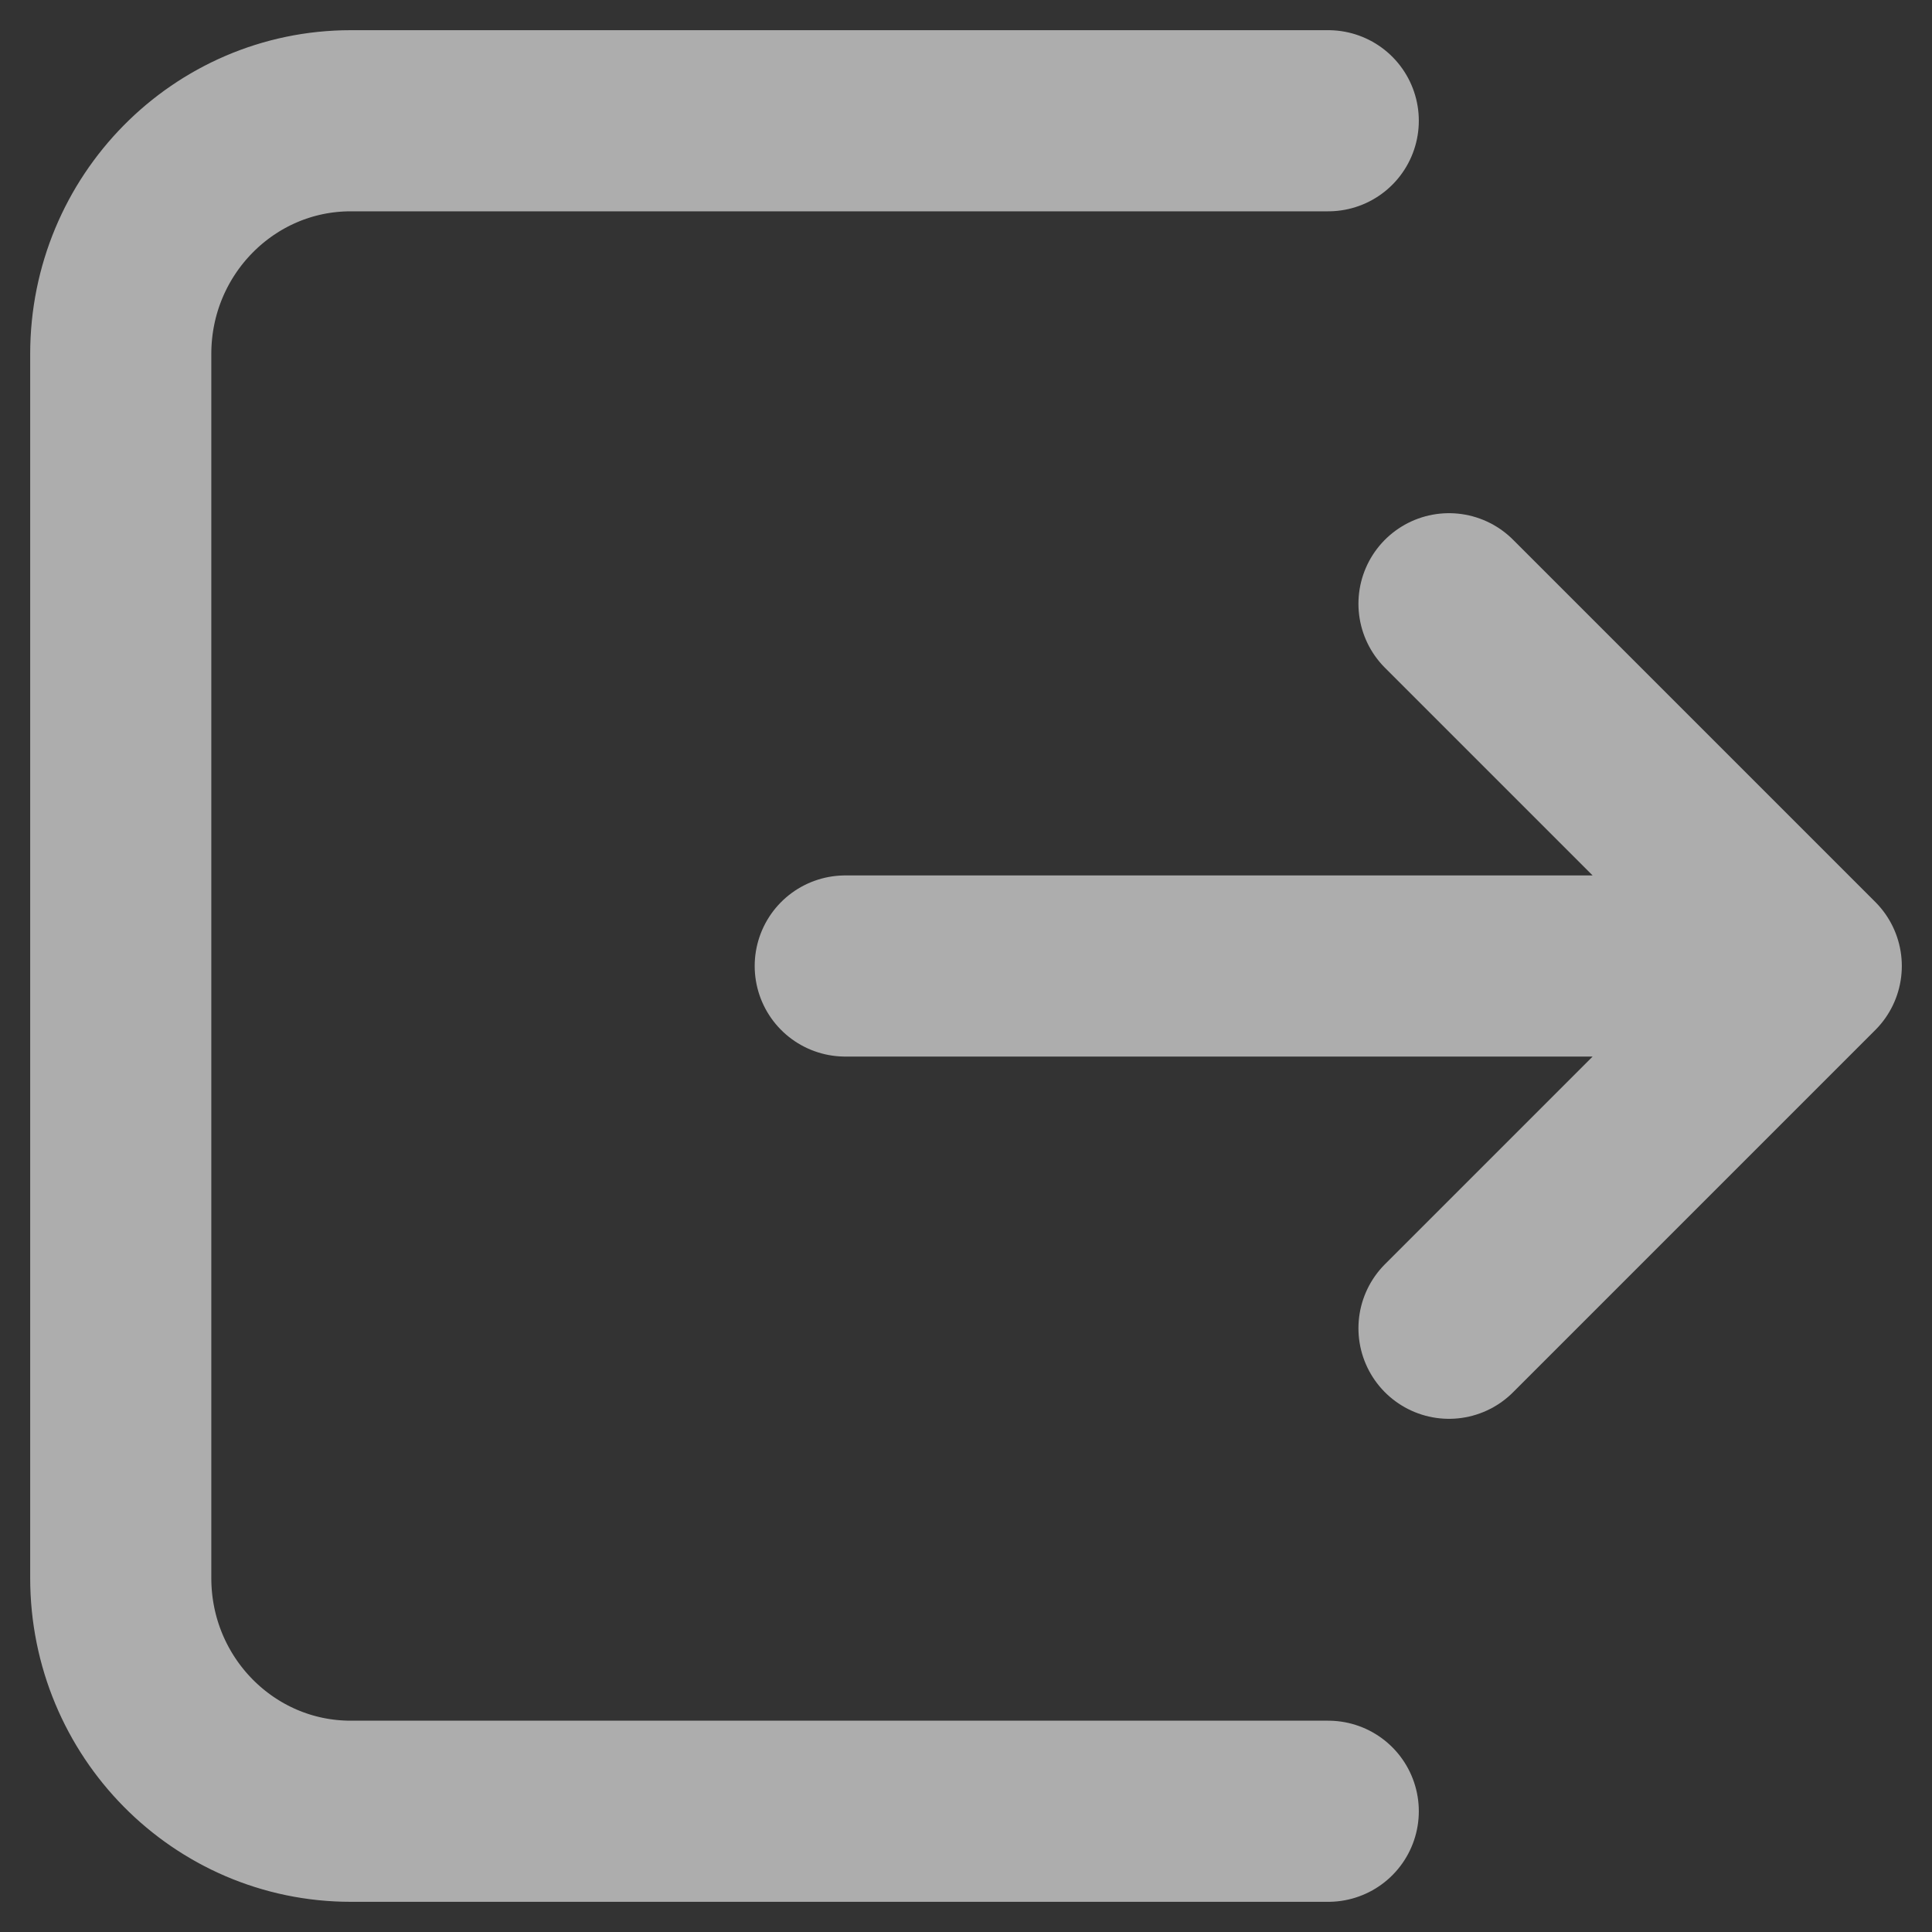<svg width="100%" height="100%" viewBox="0 0 16 16" fill="none" xmlns="http://www.w3.org/2000/svg">
<rect x="0" y="0" width="16" height="16" fill="#333333" stroke="none"/>
<path d="M12 5L15 8M15 8L12 11M15 8H7" stroke="white" stroke-opacity="0.6" stroke-width="1.5" stroke-linecap="round" stroke-linejoin="round"/>
<path d="M11 1H2.905C1.853 1 1 1.865 1 2.931V13.069C1 14.136 1.853 15 2.905 15H11" stroke="white" stroke-opacity="0.6" stroke-width="1.5" stroke-linecap="round" stroke-linejoin="round"/>
</svg>
